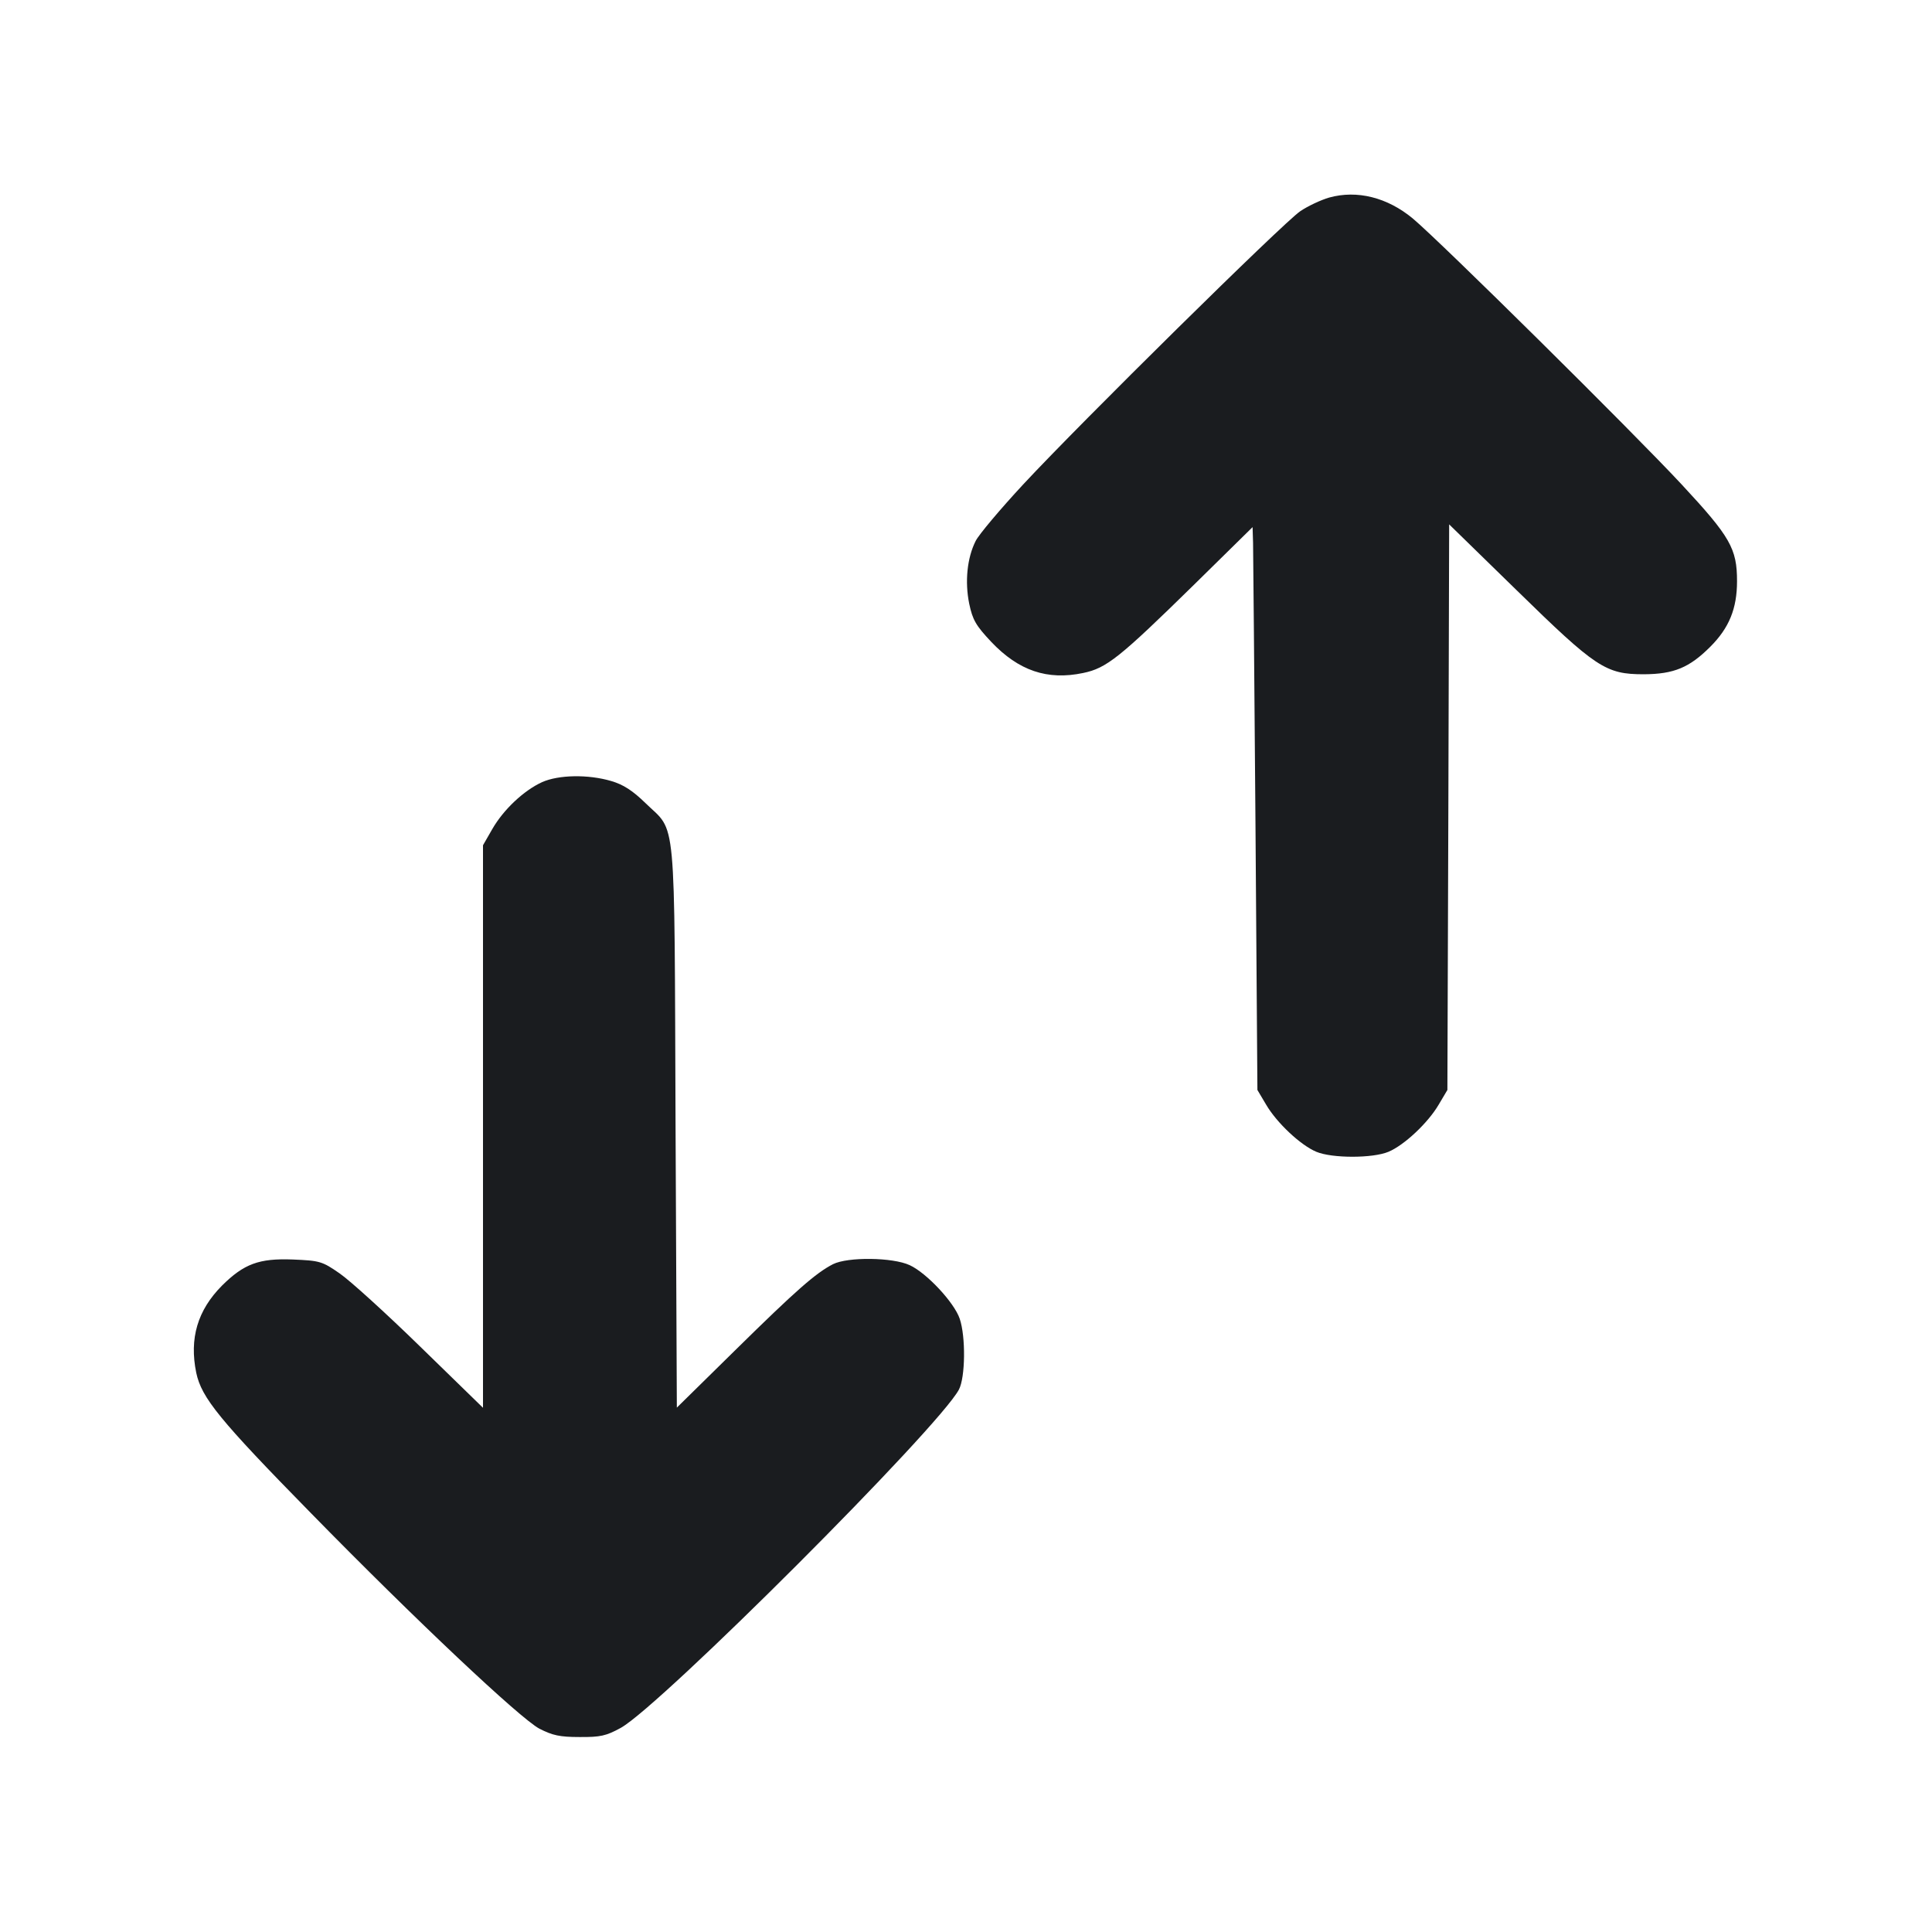 <svg width="12" height="12" viewBox="0 0 12 12" fill="none" xmlns="http://www.w3.org/2000/svg"><path d="M8.256 1.227 C 8.204 1.242,8.123 1.280,8.076 1.312 C 7.971 1.383,6.715 2.622,6.356 3.008 C 6.214 3.161,6.080 3.320,6.060 3.360 C 6.007 3.465,5.992 3.613,6.020 3.750 C 6.041 3.850,6.061 3.885,6.157 3.987 C 6.327 4.166,6.505 4.227,6.728 4.180 C 6.873 4.150,6.954 4.085,7.415 3.633 L 7.780 3.274 7.783 3.372 C 7.784 3.426,7.791 4.213,7.798 5.120 L 7.810 6.770 7.864 6.861 C 7.930 6.974,8.078 7.113,8.176 7.154 C 8.274 7.195,8.526 7.195,8.624 7.154 C 8.722 7.113,8.870 6.974,8.936 6.861 L 8.990 6.770 8.996 5.013 L 9.001 3.257 9.417 3.663 C 9.914 4.149,9.973 4.188,10.210 4.188 C 10.397 4.187,10.493 4.147,10.623 4.017 C 10.740 3.900,10.789 3.780,10.789 3.610 C 10.789 3.407,10.747 3.334,10.446 3.010 C 10.145 2.686,8.945 1.499,8.775 1.357 C 8.617 1.226,8.429 1.179,8.256 1.227 M3.367 4.858 C 3.253 4.910,3.127 5.029,3.058 5.149 L 3.000 5.250 3.000 6.997 L 3.000 8.744 2.612 8.366 C 2.398 8.157,2.172 7.952,2.109 7.909 C 2.001 7.834,1.986 7.830,1.818 7.823 C 1.609 7.815,1.515 7.850,1.379 7.985 C 1.227 8.138,1.175 8.313,1.219 8.527 C 1.252 8.682,1.362 8.818,1.932 9.399 C 2.582 10.063,3.230 10.673,3.350 10.737 C 3.432 10.779,3.477 10.789,3.600 10.789 C 3.729 10.790,3.765 10.782,3.856 10.732 C 4.105 10.593,5.829 8.869,5.956 8.631 C 5.996 8.555,5.999 8.303,5.961 8.191 C 5.927 8.090,5.755 7.906,5.650 7.858 C 5.544 7.809,5.266 7.806,5.174 7.852 C 5.067 7.907,4.946 8.013,4.567 8.386 L 4.204 8.743 4.196 6.997 C 4.188 5.012,4.203 5.177,4.010 4.989 C 3.930 4.911,3.872 4.873,3.796 4.851 C 3.654 4.809,3.470 4.812,3.367 4.858 " fill="#1A1C1F" stroke="none" fill-rule="evenodd"></path></svg>